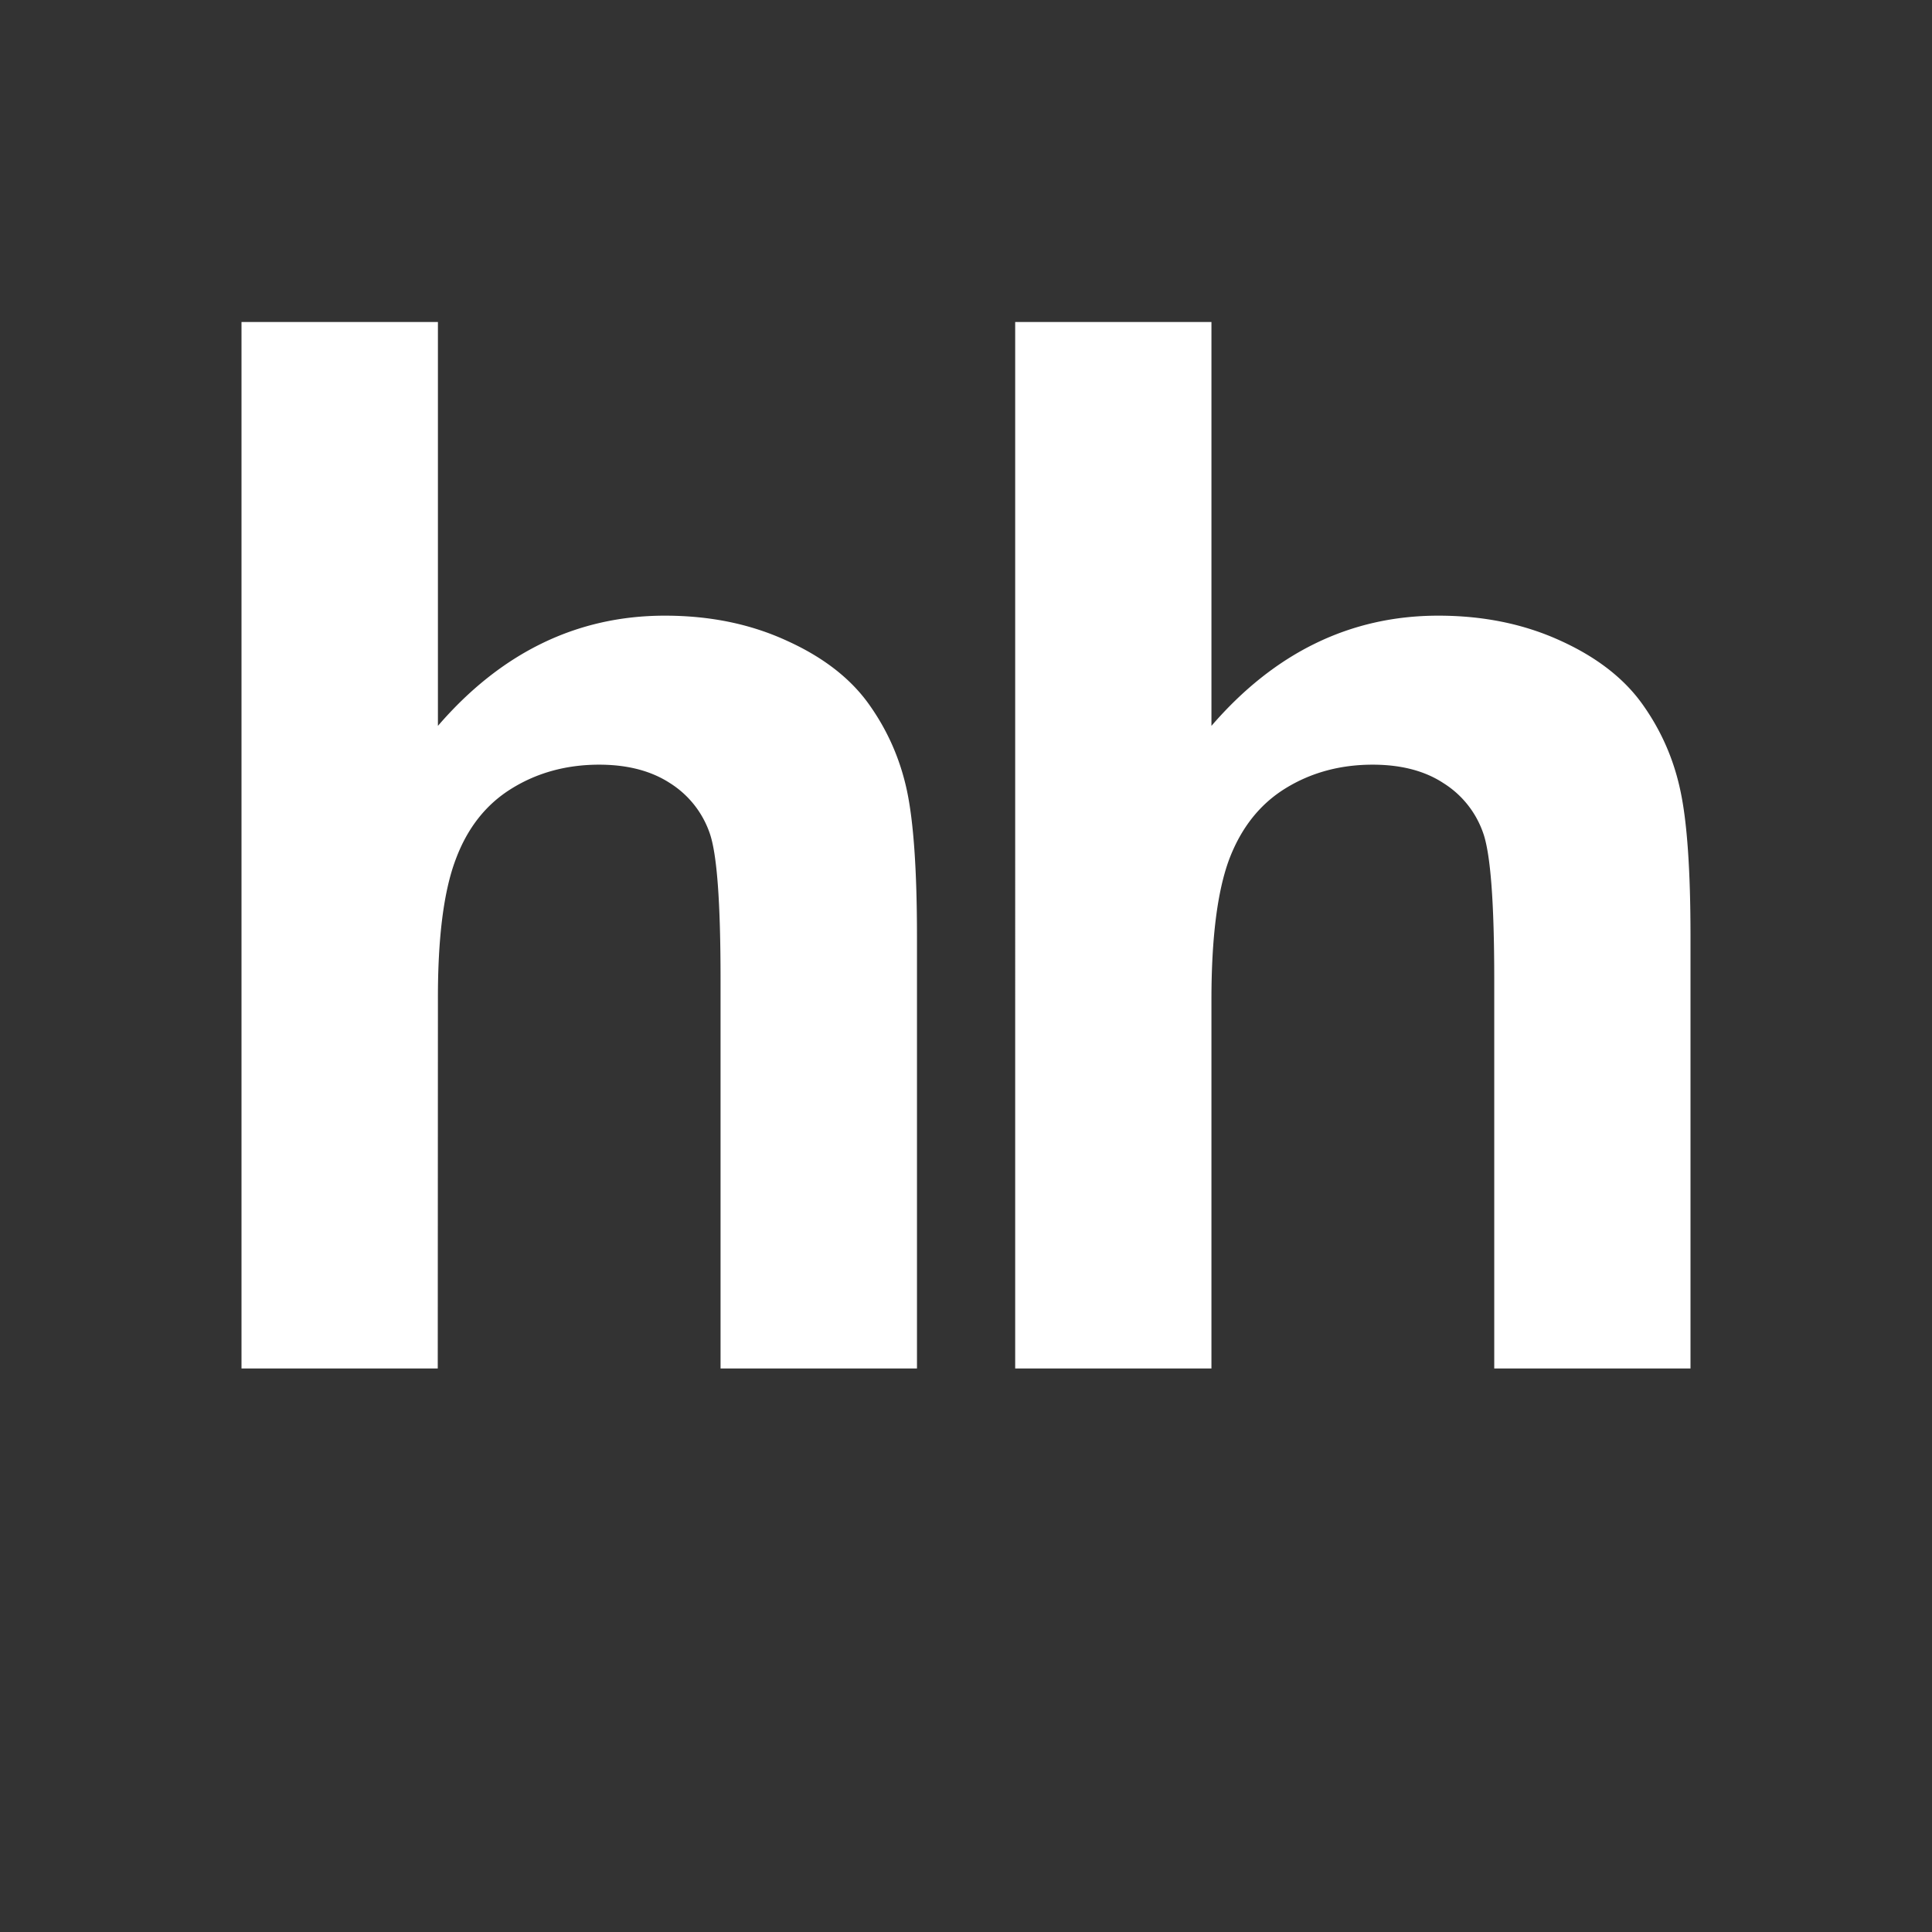 <svg xmlns="http://www.w3.org/2000/svg" style="isolation:isolate" width="24" height="24"><rect width="100%" height="100%" fill="#333333" stroke="none"/><defs><clipPath id="a"><path d="M0 0h24v24H0z"/></clipPath></defs><g clip-path="url(#a)"><path d="M5.44 4v5.017c.785-.91 1.727-1.369 2.819-1.369.562 0 1.066.104 1.517.312.453.205.792.47 1.02.791.23.323.386.678.47 1.069.083.389.125.994.125 1.815V17h-2.44v-4.832c0-.958-.044-1.566-.137-1.824a1.194 1.194 0 0 0-.49-.615c-.235-.153-.528-.23-.881-.23-.404 0-.767.099-1.083.294-.32.196-.553.49-.699.883-.149.394-.223.974-.221 1.743L5.438 17H3V4h2.44zm9.609 0v5.017c.785-.91 1.726-1.369 2.818-1.369.561 0 1.067.104 1.52.312.451.205.79.47 1.018.791.23.323.386.678.469 1.069.084.389.126.994.126 1.815V17h-2.438v-4.832c0-.958-.046-1.566-.139-1.824a1.19 1.19 0 0 0-.491-.615c-.232-.153-.527-.23-.88-.23-.405 0-.767.099-1.083.294-.318.196-.551.49-.7.883-.146.394-.22.974-.22 1.743V17h-2.438V4h2.438z" fill-rule="evenodd" fill="#FFF"/></g></svg>